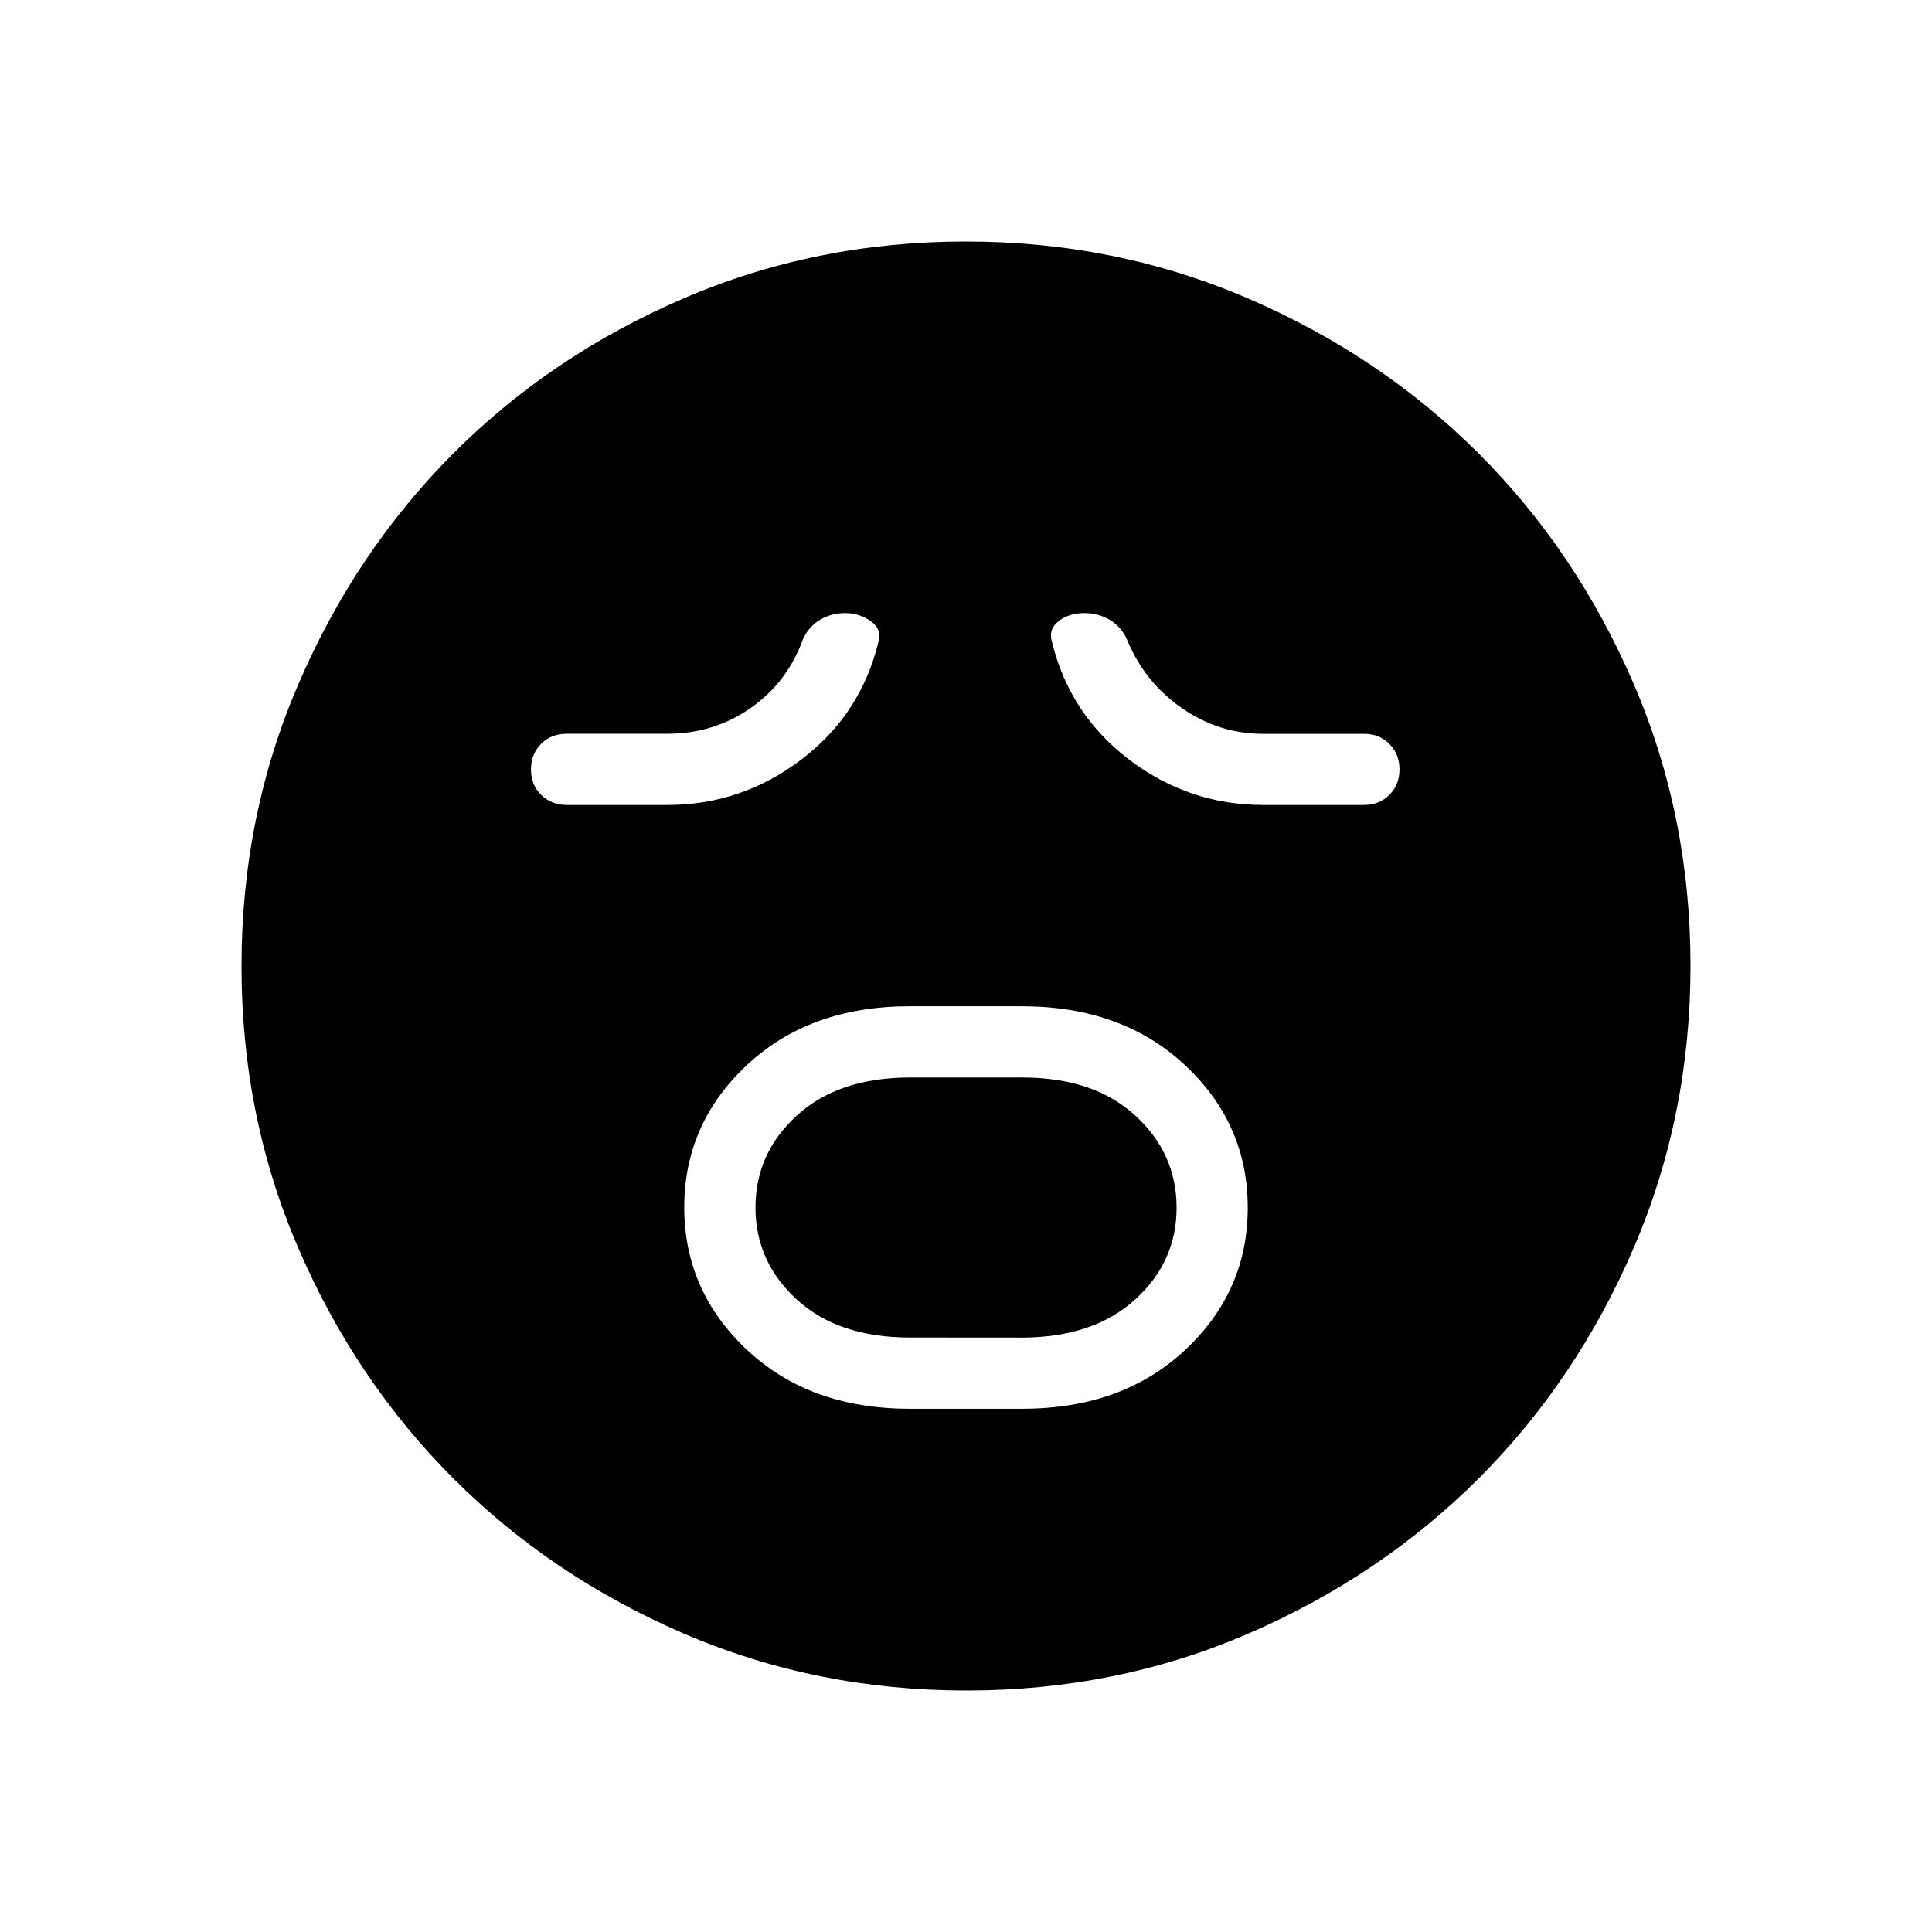 <svg xmlns="http://www.w3.org/2000/svg" width="1em" height="1em" viewBox="0 0 24 24"><path fill="currentColor" d="M11.3 17.5h1.4q1.24 0 2.02-.728t.78-1.77t-.78-1.771t-2.02-.731h-1.4q-1.24 0-2.02.729t-.78 1.769t.78 1.771t2.02.731m0-.885q-.885 0-1.4-.47T9.385 15t.515-1.144t1.4-.471h1.4q.885 0 1.4.47T14.616 15t-.516 1.144t-1.4.472zM8.289 10q.92 0 1.662-.562t.96-1.46q.05-.157-.092-.26q-.143-.102-.319-.102q-.17 0-.308.08t-.215.239q-.194.54-.652.86t-1.036.32h-1.25q-.192 0-.317.125t-.126.317t.126.317t.317.126zm7.403 0h1.25q.192 0 .317-.125q.126-.125.126-.316t-.126-.318t-.317-.125h-1.25q-.551 0-1.012-.321t-.676-.841q-.067-.16-.212-.25q-.145-.088-.322-.088q-.193 0-.322.102q-.129.103-.079.26q.22.897.96 1.46q.742.562 1.663.562m-3.689 11q-1.866 0-3.51-.708q-1.643-.709-2.859-1.924t-1.925-2.856T3 12.003t.709-3.51Q4.417 6.85 5.63 5.634t2.857-1.925T11.997 3t3.51.709q1.643.708 2.859 1.922t1.925 2.857t.709 3.509t-.708 3.51t-1.924 2.859t-2.856 1.925t-3.509.709"/></svg>